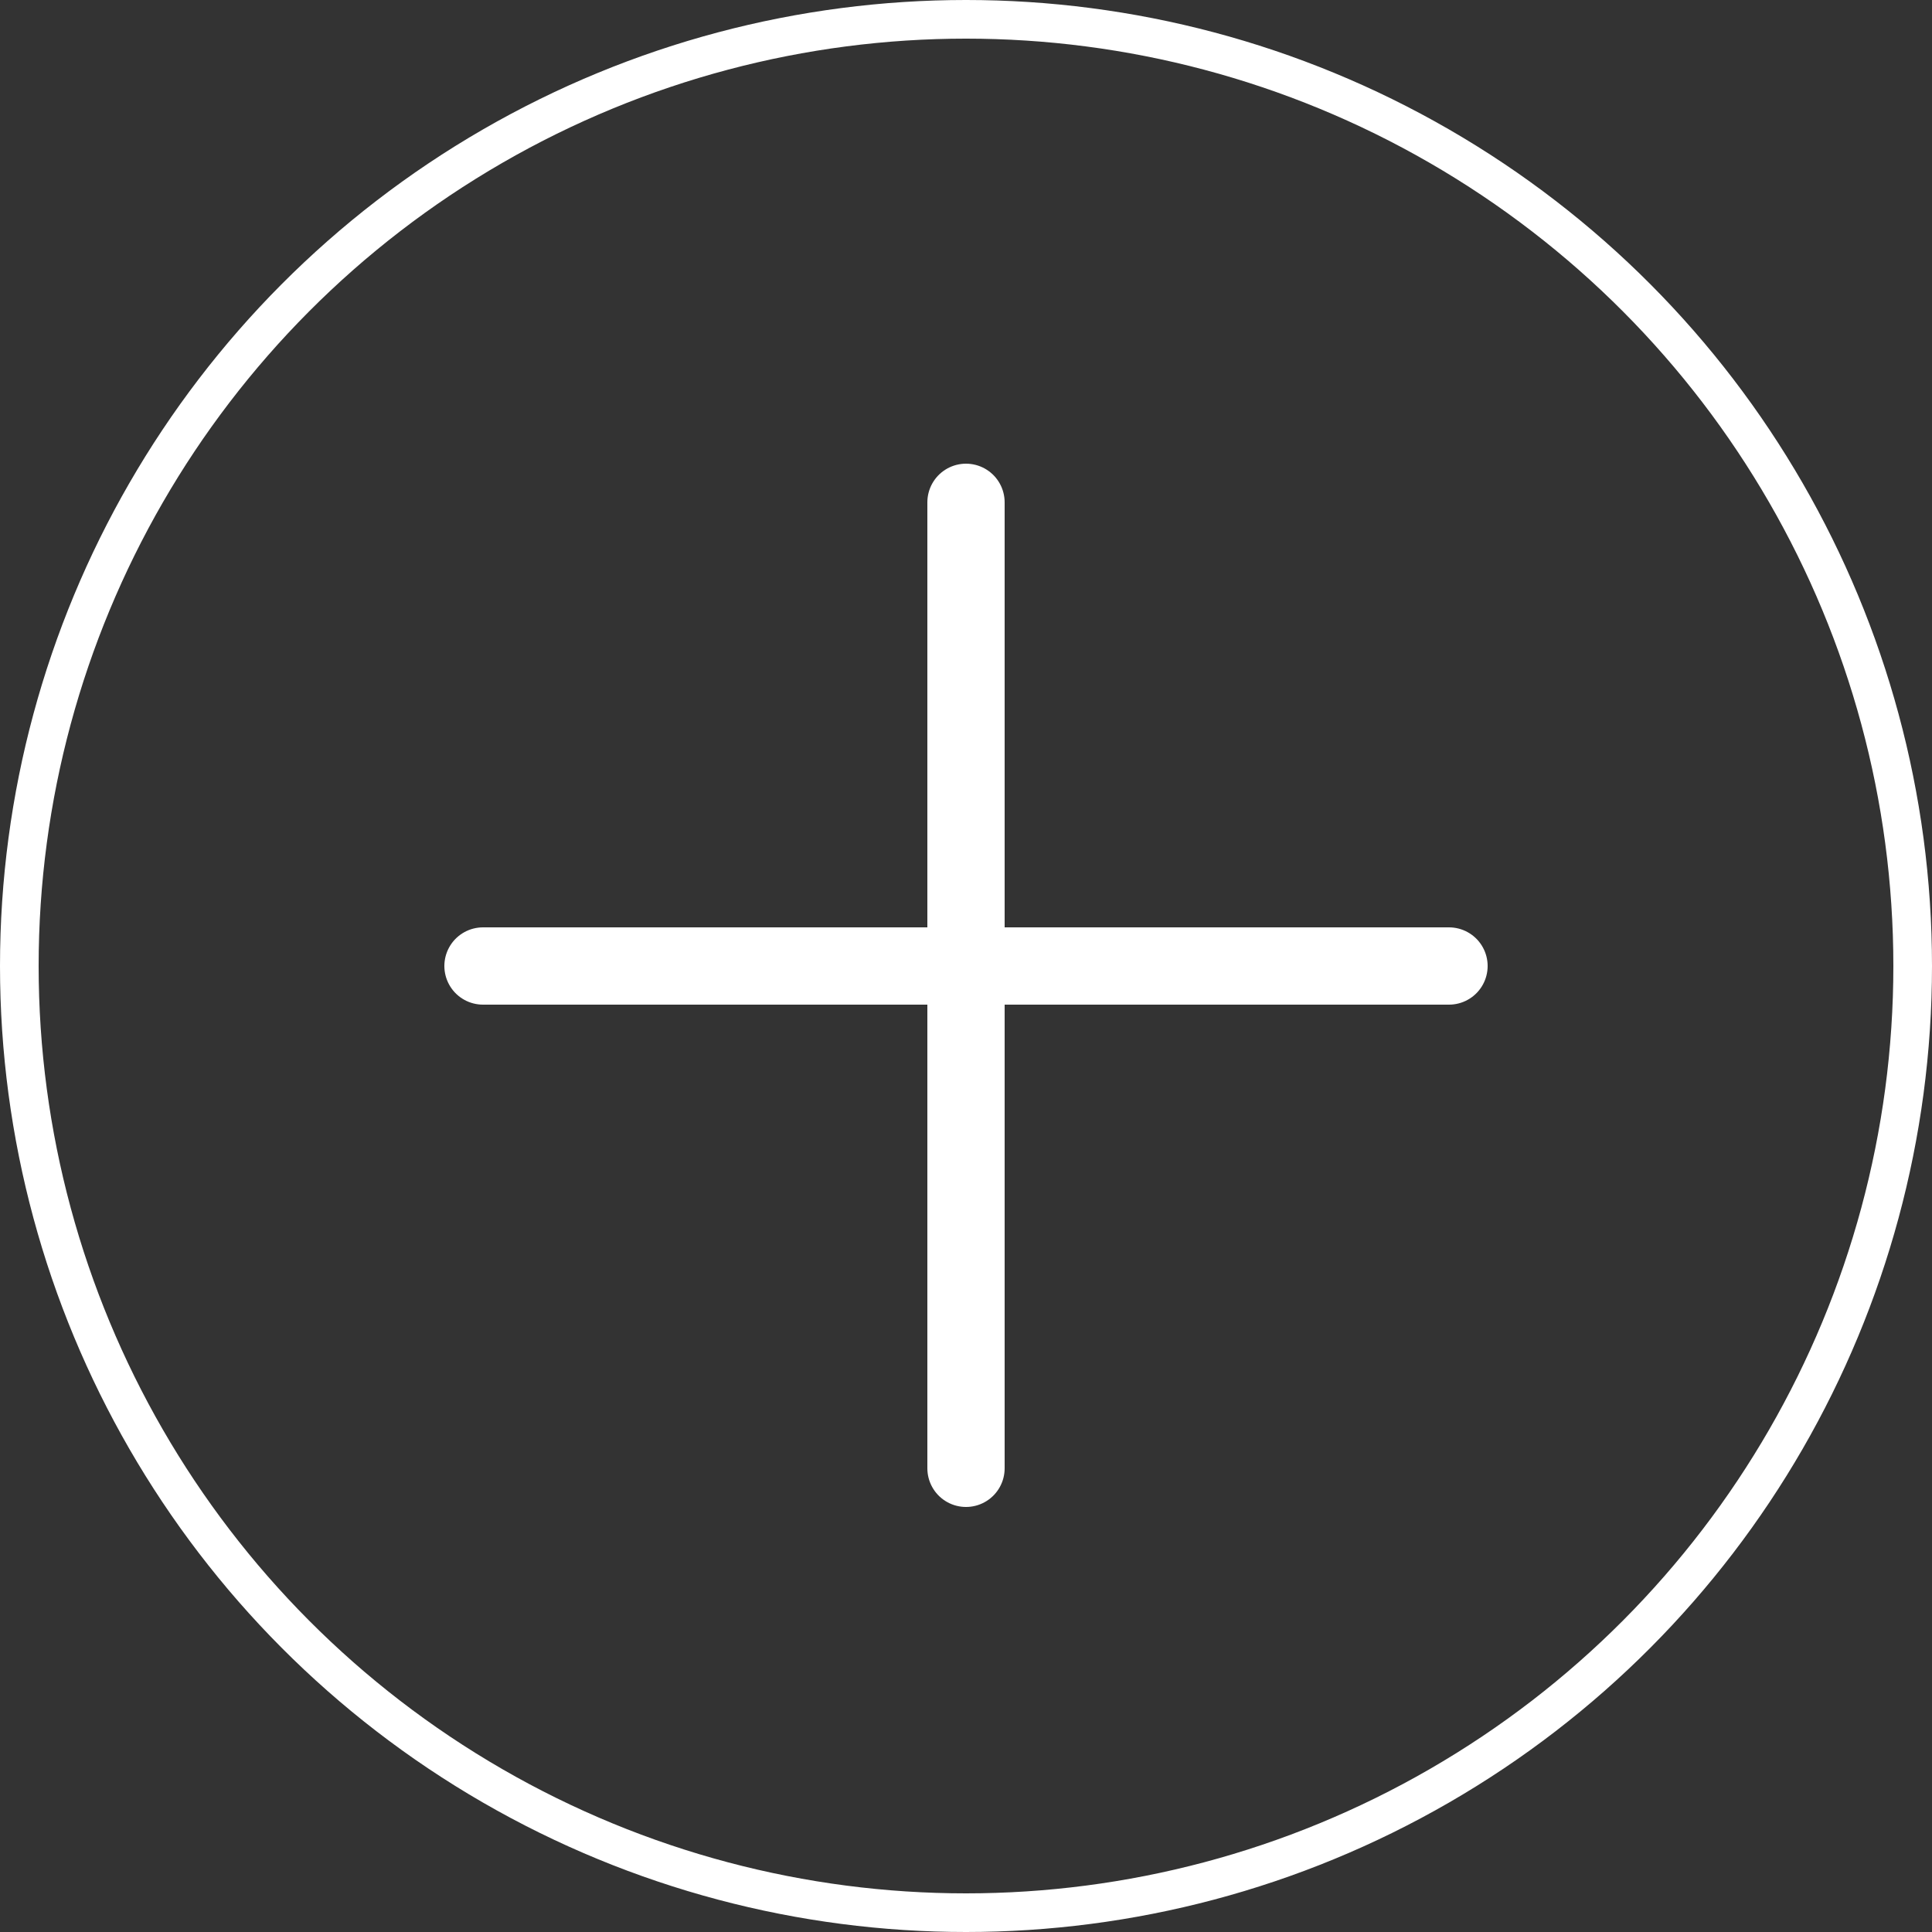 <?xml version="1.0" encoding="UTF-8"?>
<svg width="50px" height="50px" viewBox="0 0 50 50" version="1.1" xmlns="http://www.w3.org/2000/svg" xmlns:xlink="http://www.w3.org/1999/xlink">
    <rect x="0" y="0" width="50" height="50" fill="#333333" stroke="none"/>
    <!-- Generator: Sketch 61 (89581) - https://sketch.com -->
    <title>add</title>
    <desc>Created with Sketch.</desc>
    <g id="Page-1" stroke="none" stroke-width="1" fill="none" fill-rule="evenodd">
        <g id="add" stroke="#FFFFFF">
            <circle id="Oval" fill-rule="nonzero" cx="25" cy="25" r="24.5"></circle>
            <line x1="25" y1="13" x2="25" y2="38" id="Path" stroke-width="2" stroke-linecap="round" stroke-linejoin="round"></line>
            <line x1="37.5" y1="25" x2="12.5" y2="25" id="Path" stroke-width="2" stroke-linecap="round" stroke-linejoin="round"></line>
        </g>
    </g>
</svg>
